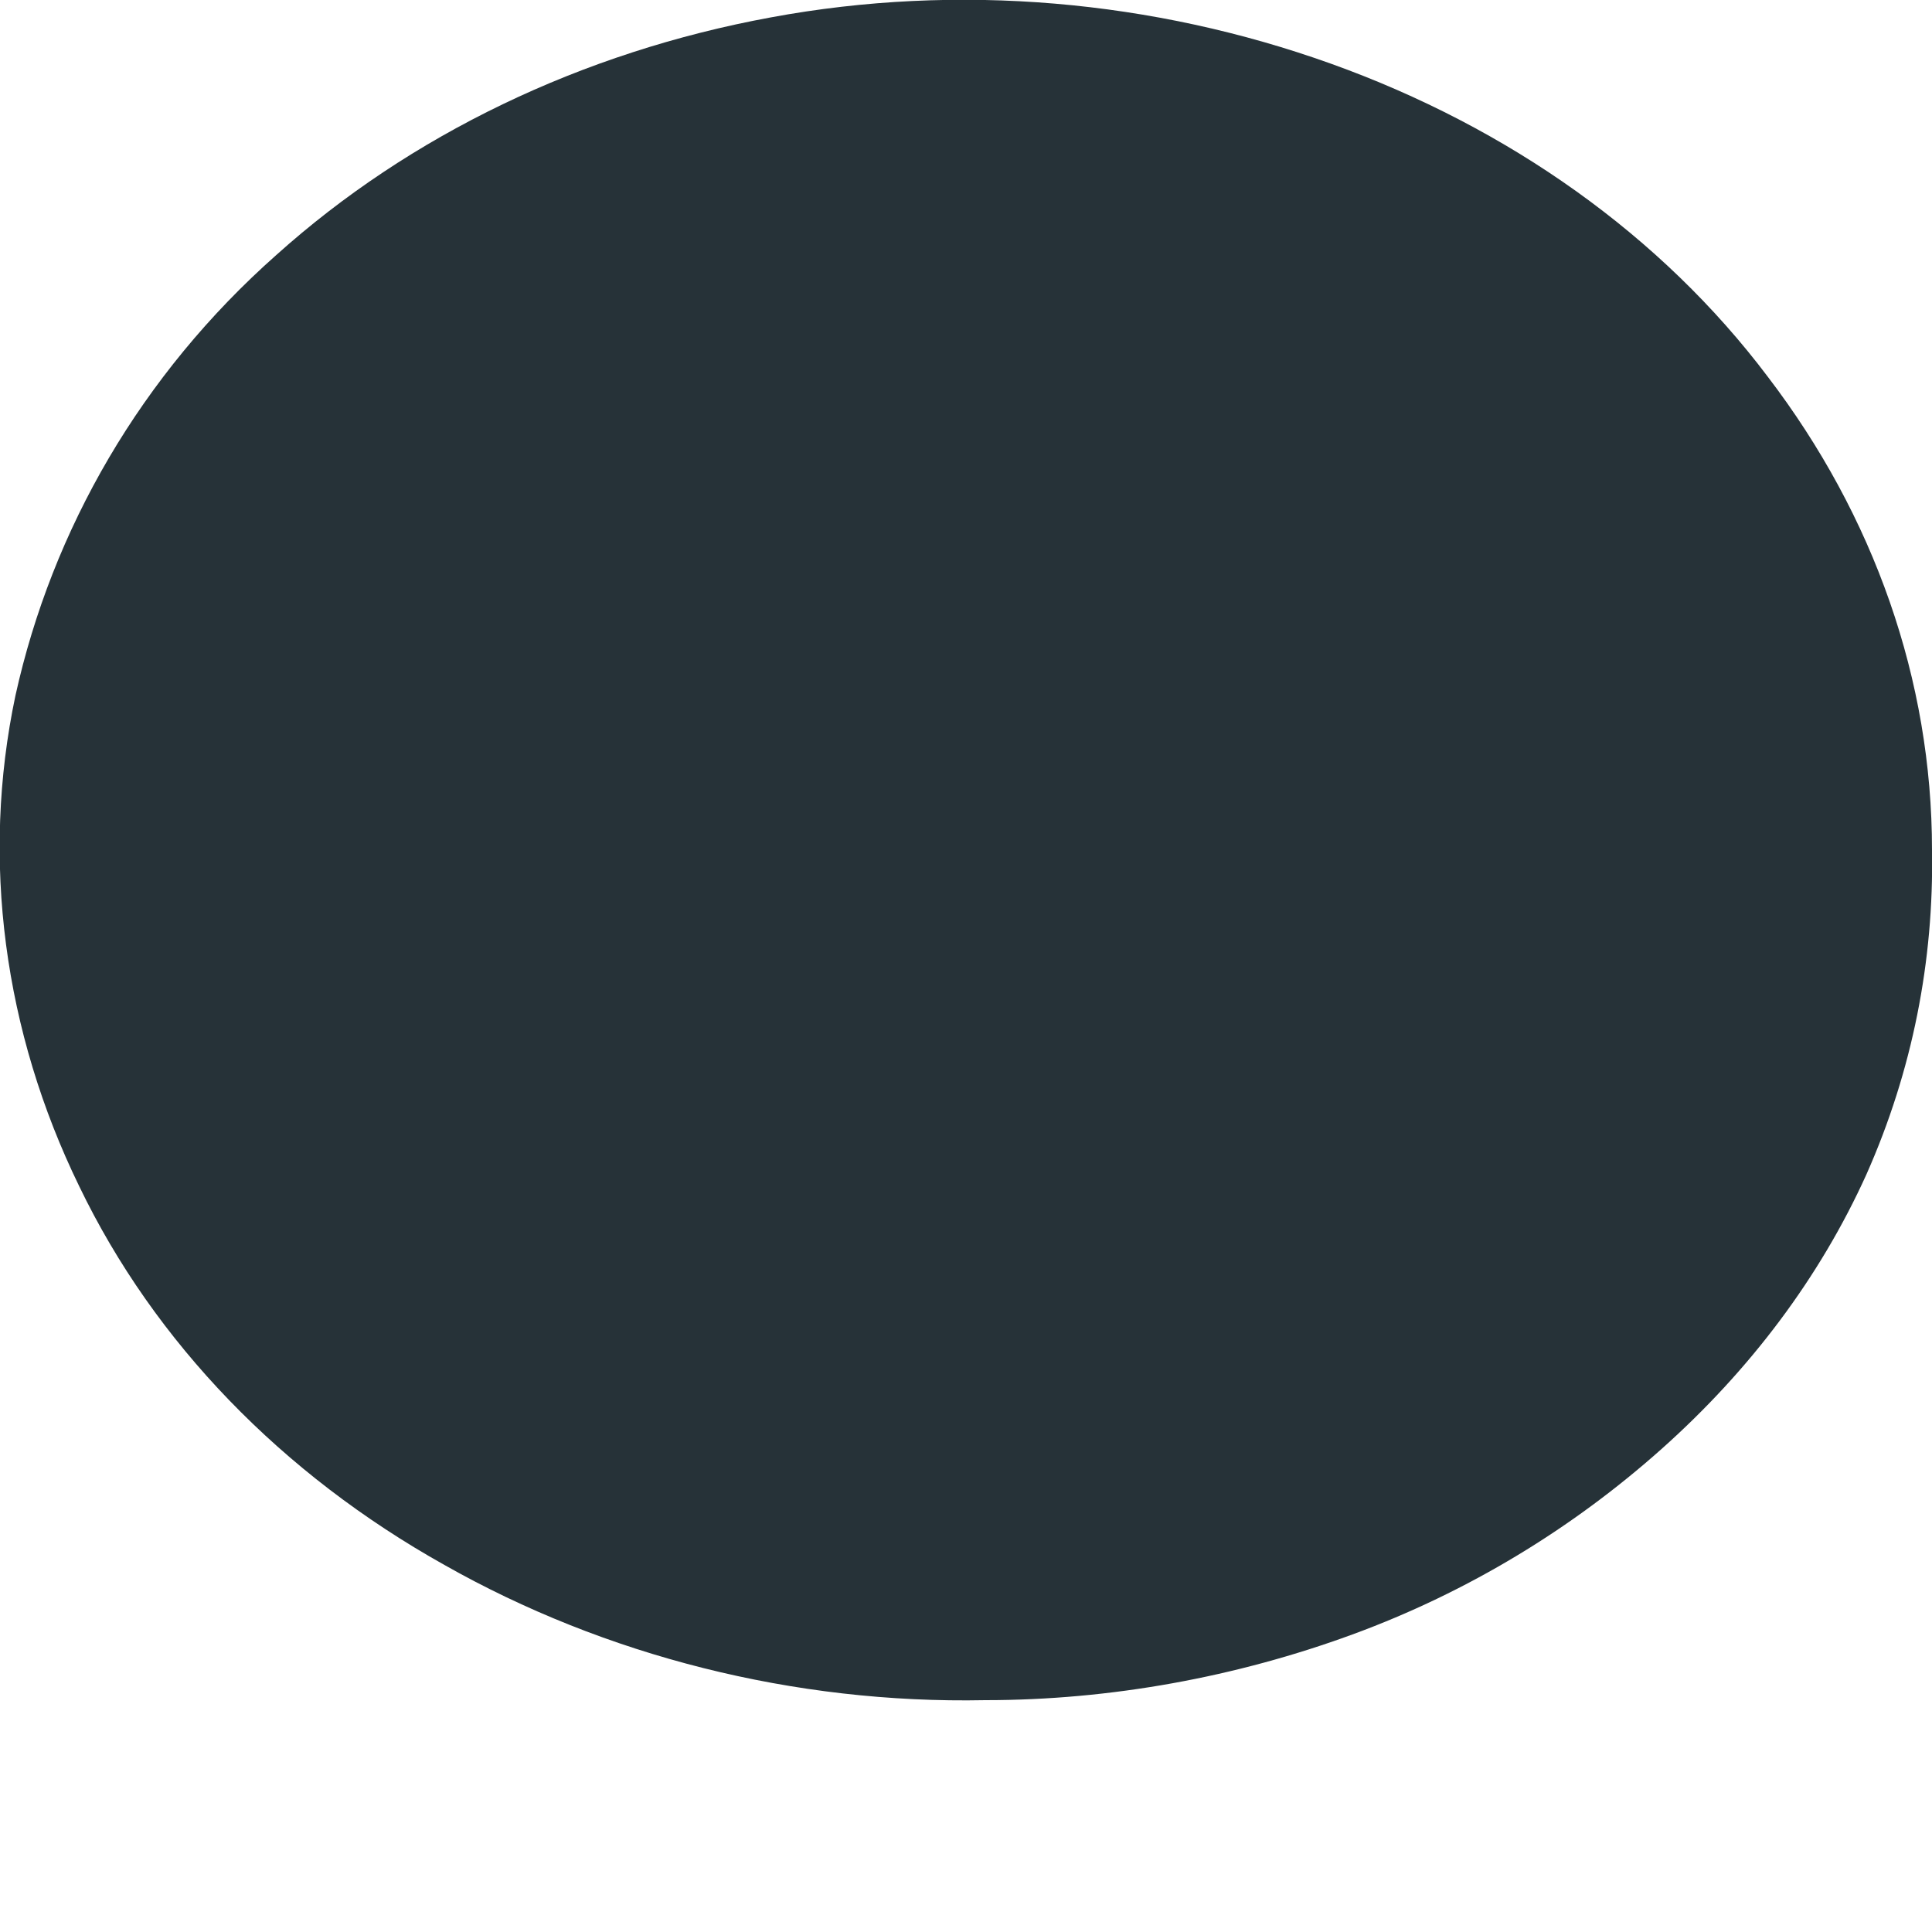 <svg width="1" height="1" viewBox="0 0 1 1" fill="none" xmlns="http://www.w3.org/2000/svg">
<path d="M1 0.44C1 0.352 0.97 0.267 0.915 0.195C0.86 0.122 0.781 0.066 0.689 0.033C0.597 -0 0.496 -0.009 0.399 0.009C0.301 0.027 0.212 0.07 0.143 0.132C0.073 0.194 0.027 0.274 0.008 0.36C-0.01 0.445 0.002 0.534 0.041 0.614C0.08 0.695 0.146 0.763 0.23 0.81C0.313 0.857 0.411 0.882 0.51 0.88C0.575 0.88 0.64 0.868 0.7 0.846C0.76 0.824 0.814 0.791 0.86 0.75C0.906 0.709 0.942 0.661 0.966 0.608C0.99 0.554 1.001 0.497 1 0.44Z" fill="#263238"/>
</svg>
